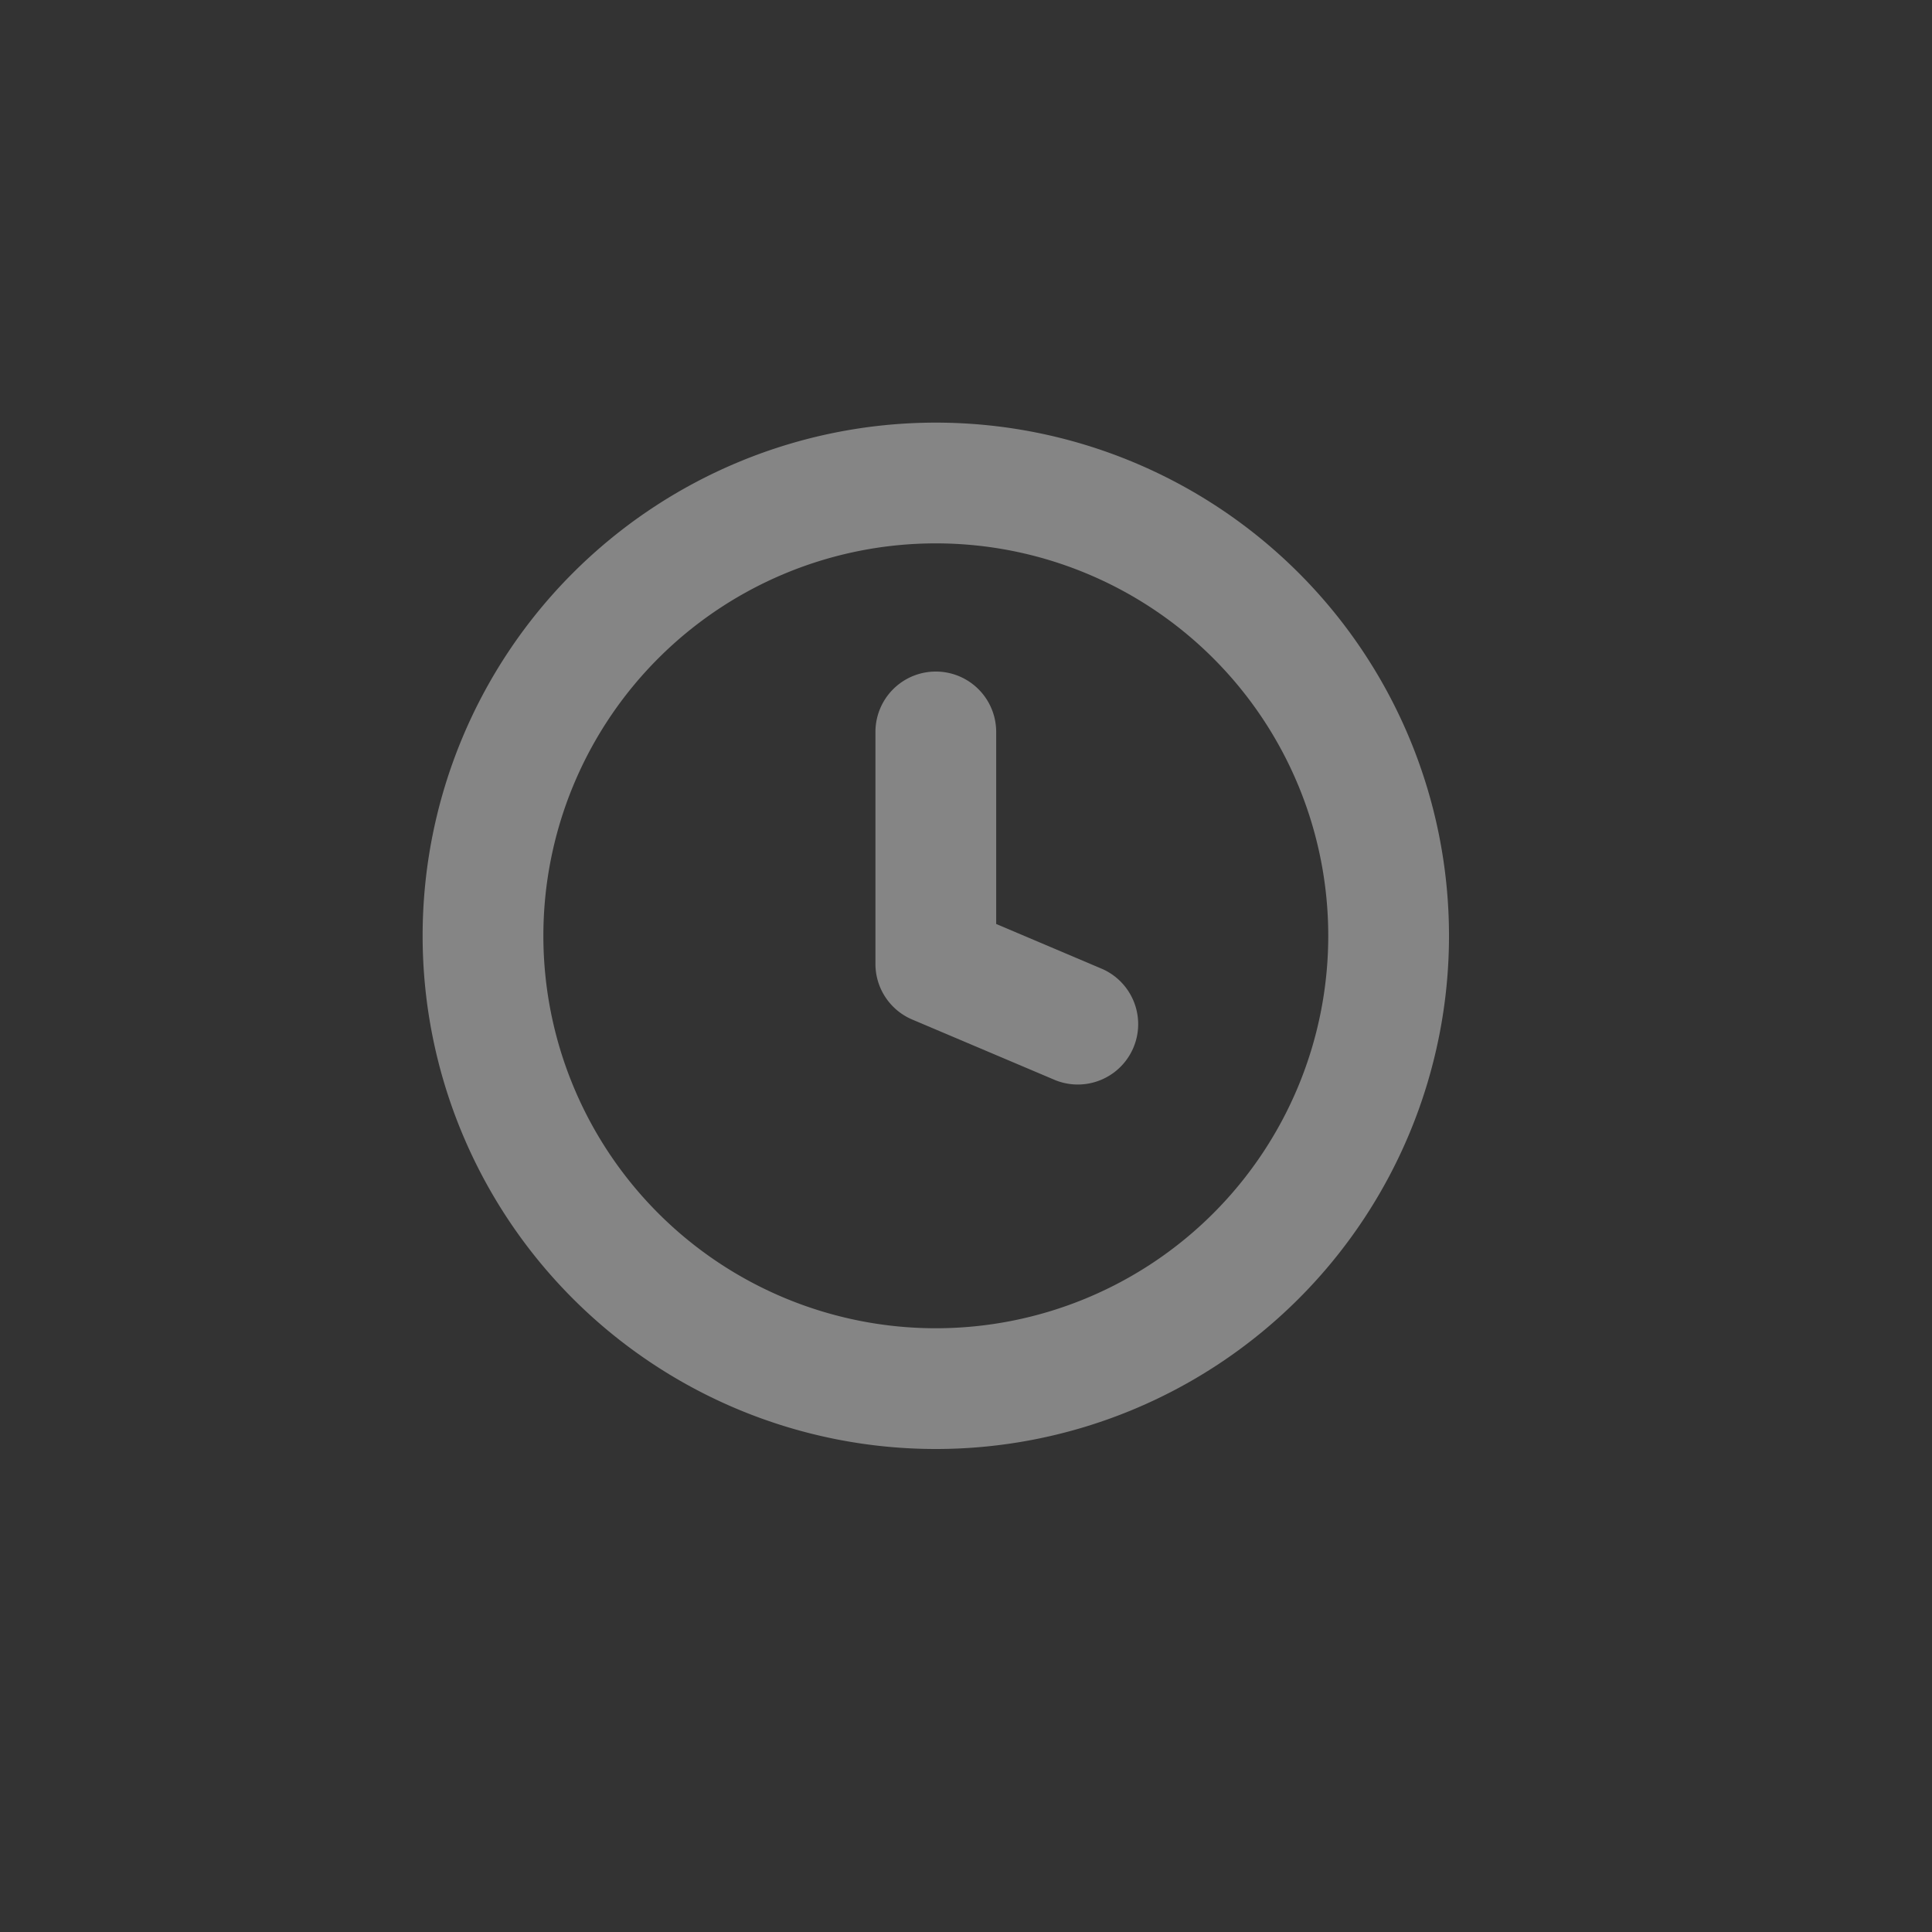 <svg width="32" height="32" viewBox="0 0 32 32" fill="none" xmlns="http://www.w3.org/2000/svg"><rect x="0" y="0" width="32" height="32" fill="#333333" stroke="none"/><g opacity=".4"><path clip-rule="evenodd" d="M15.5 23a7.5 7.5 0 1 0 0-15 7.5 7.5 0 0 0 0 15z" stroke="#fff" stroke-width="2"/><path d="M16.5 12.123a1 1 0 1 0-2 0v3.843a1 1 0 0 0 .61.921l2.374 1.006a1 1 0 0 0 .78-1.841l-1.764-.748v-3.181z" fill="#fff"/></g></svg>